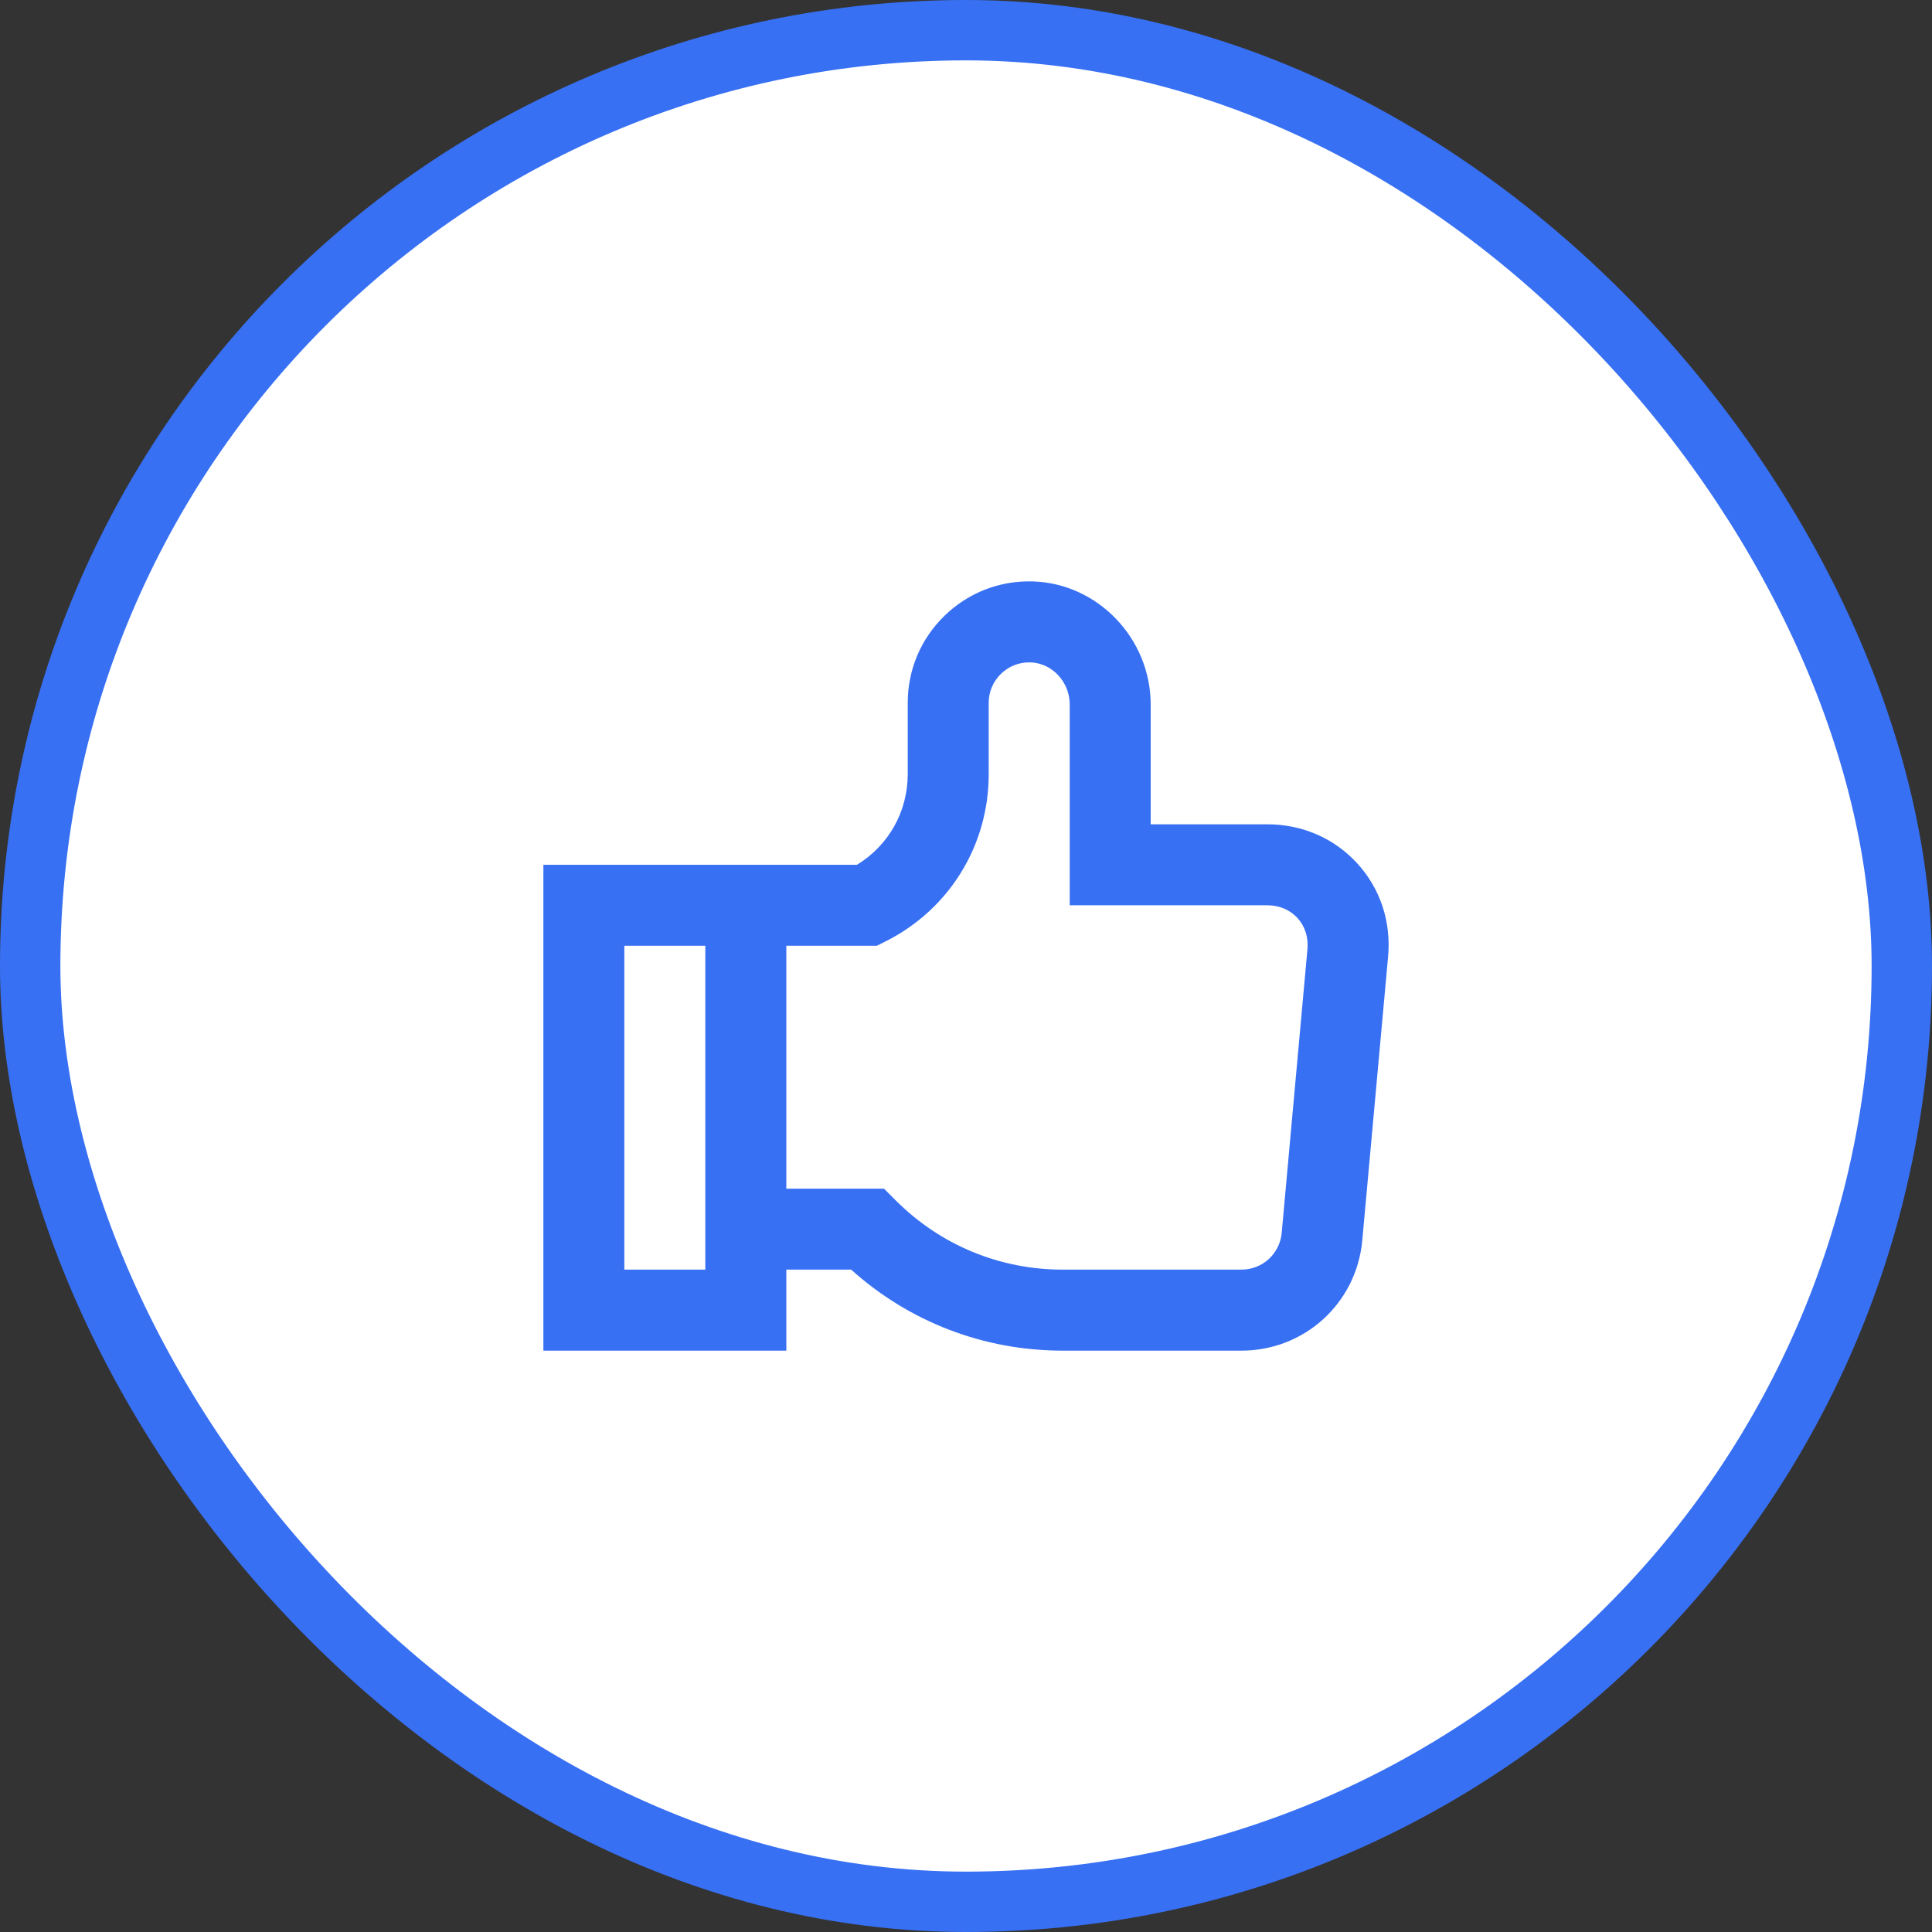 <svg width="32" height="32" viewBox="0 0 32 32" fill="none" xmlns="http://www.w3.org/2000/svg">
<rect x="0" y="0" width="32" height="32" fill="#333333" stroke="none"/>
<rect x="0.5" y="0.5" width="31" height="31" rx="15.5" fill="white"/>
<rect x="0.5" y="0.5" width="31" height="31" rx="15.5" stroke="#3870F3"/>
<path d="M20.988 13.653H19.059V11.669C19.059 10.575 18.181 9.66 17.103 9.63C16.555 9.615 16.037 9.817 15.644 10.199C15.251 10.581 15.035 11.094 15.035 11.641V12.824C15.035 13.444 14.716 14.006 14.193 14.324H9V22.371H13.024V21.029H14.098C15.062 21.896 16.296 22.371 17.602 22.371H20.561C21.608 22.371 22.47 21.584 22.564 20.541L22.991 15.847C23.044 15.268 22.863 14.719 22.481 14.301C22.099 13.883 21.569 13.653 20.988 13.653ZM11.682 21.029H10.341V15.665H11.682V21.029ZM21.655 15.726L21.229 20.42C21.197 20.767 20.91 21.029 20.561 21.029H17.602C16.558 21.029 15.577 20.623 14.839 19.885L14.642 19.688H13.024V15.665H14.523L14.665 15.594C15.72 15.066 16.376 14.005 16.376 12.824V11.641C16.376 11.459 16.448 11.288 16.579 11.161C16.71 11.033 16.883 10.966 17.066 10.971C17.425 10.981 17.718 11.294 17.718 11.669V14.994H20.988C21.188 14.994 21.366 15.069 21.491 15.206C21.615 15.342 21.674 15.526 21.655 15.726Z" fill="#3870F3"/>
</svg>
